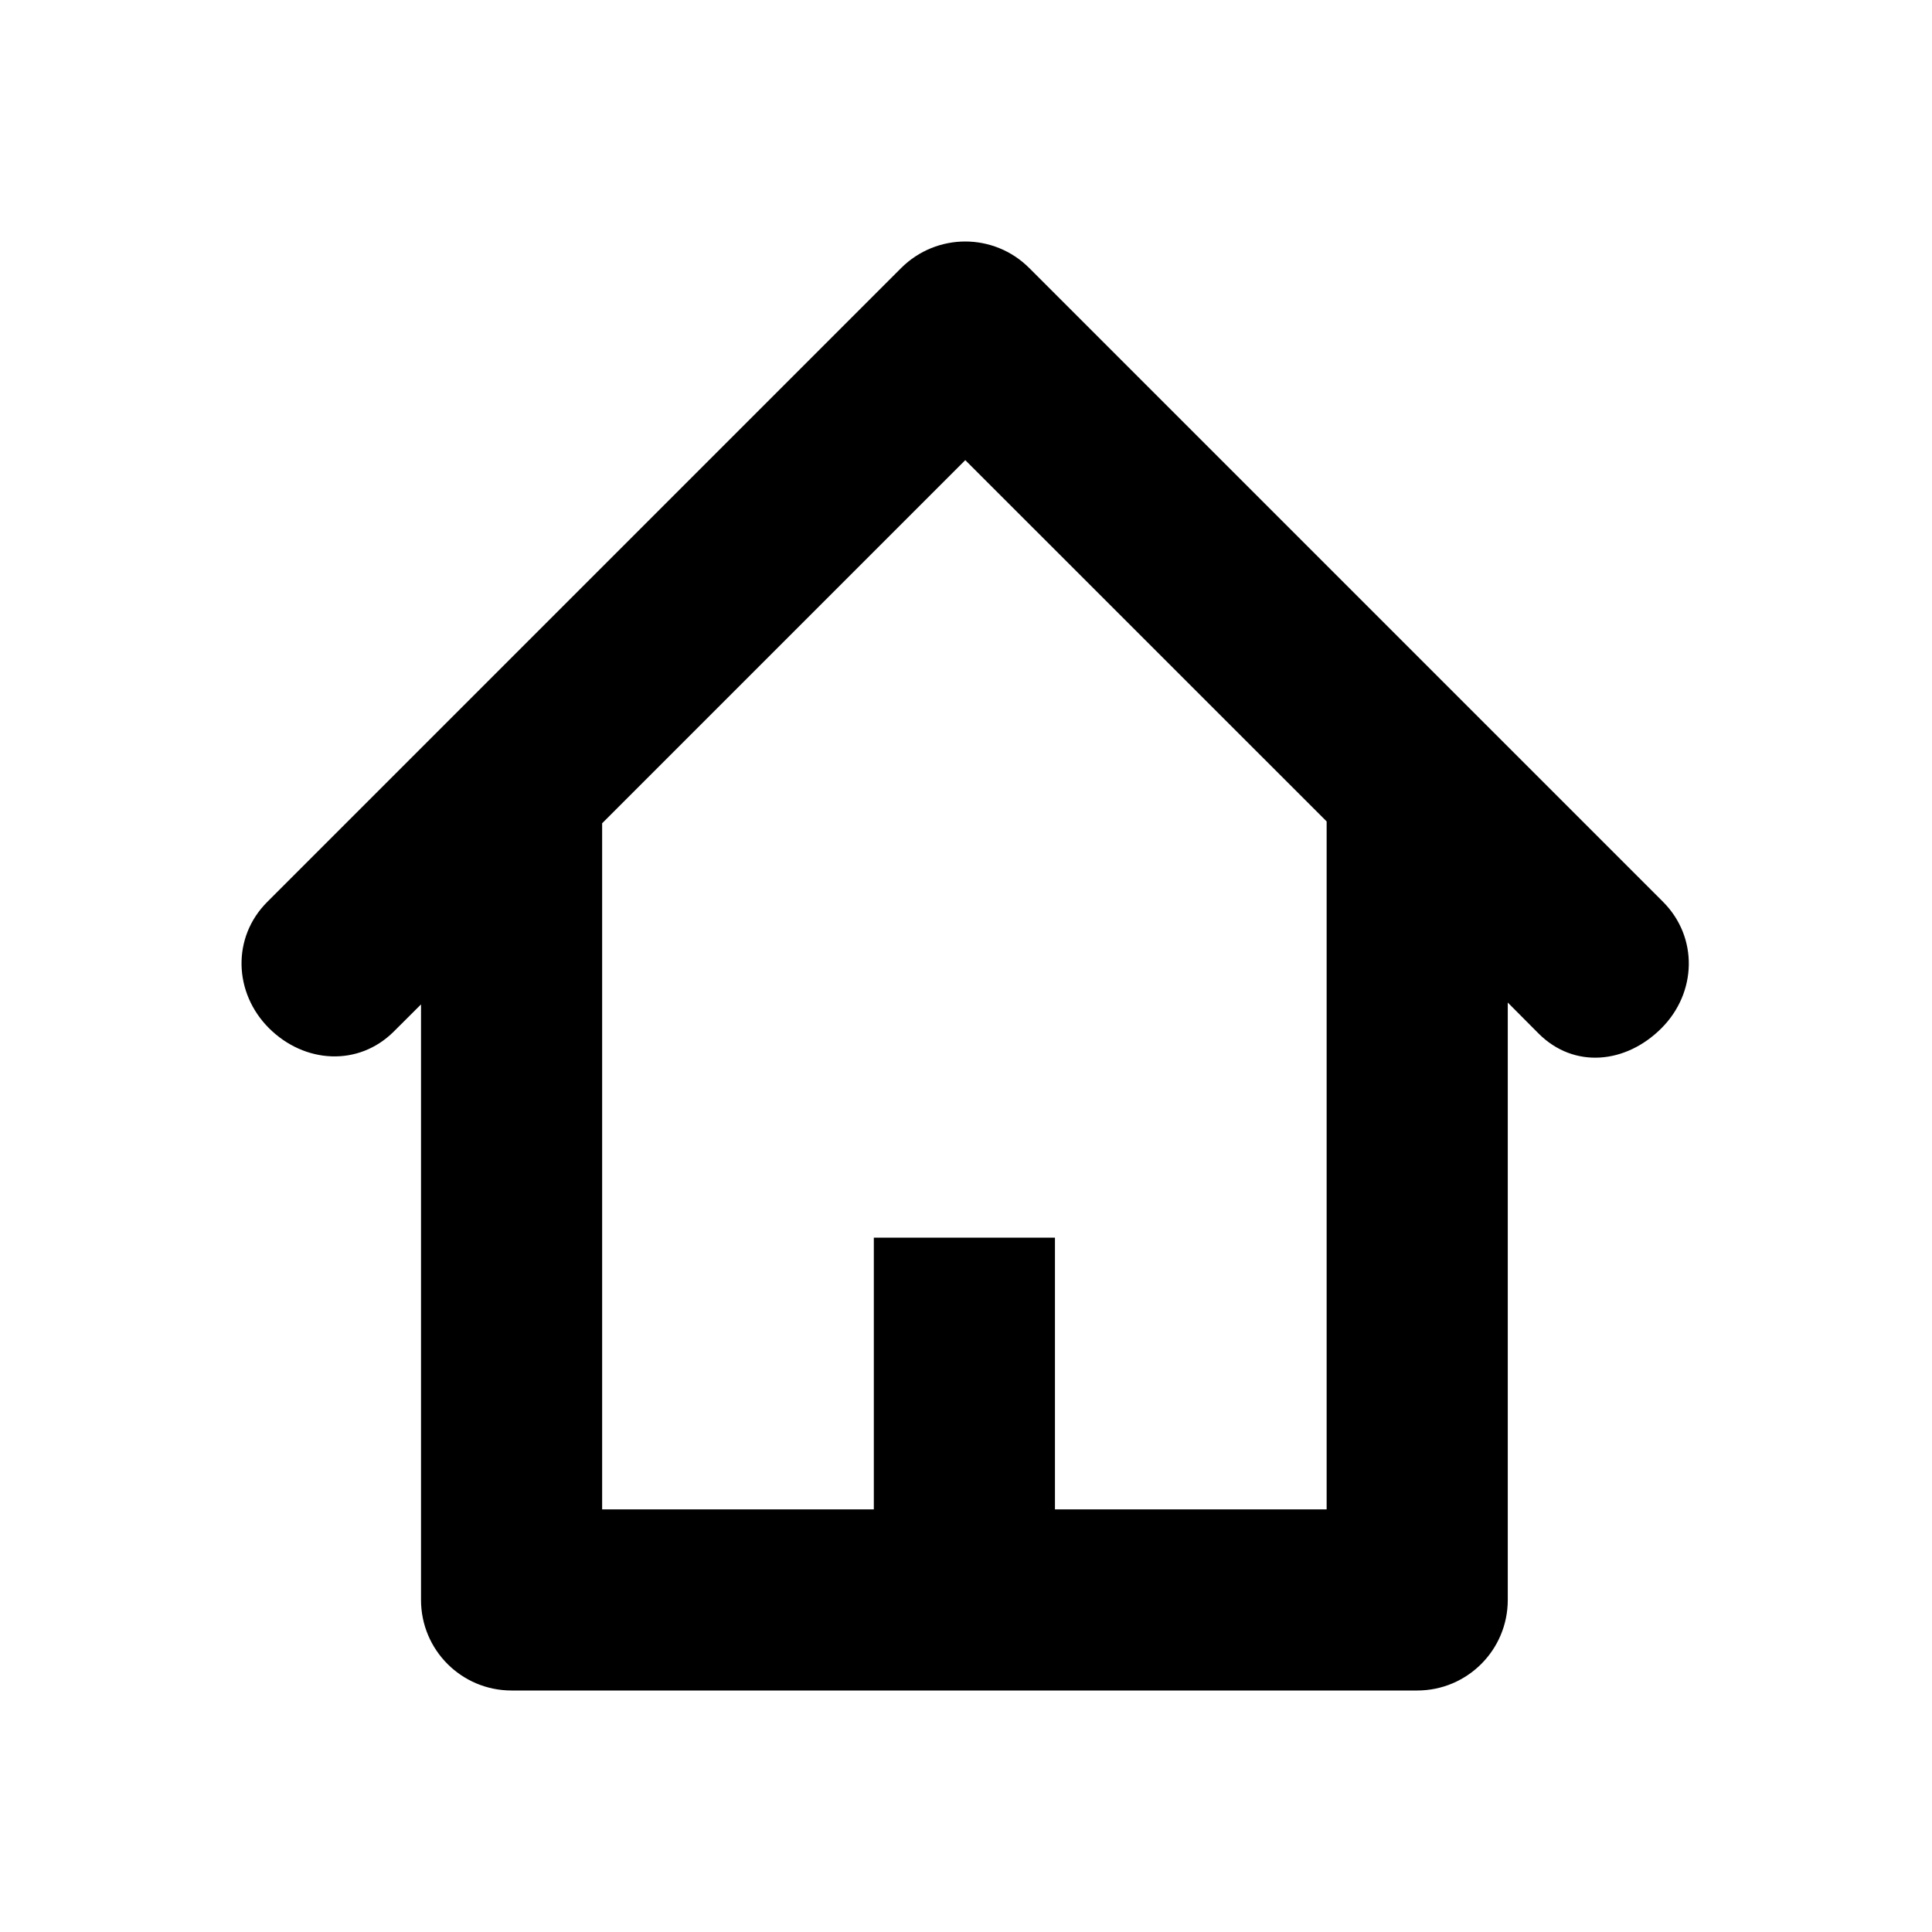 <svg xmlns="http://www.w3.org/2000/svg" width="24" height="24" viewBox="0 0 24 24">
  <path d="M20.659,11.204 L18.444,8.989 C18.425,8.969 18.406,8.95 18.385,8.93 L12.784,3.329 C12.564,3.11 12.276,3 11.988,3 C11.701,3 11.413,3.11 11.194,3.329 L3.319,11.204 C2.88,11.645 2.901,12.334 3.34,12.773 C3.781,13.215 4.425,13.28 4.866,12.839 L5.249,12.454 L5.249,19.875 C5.249,20.497 5.753,21 6.374,21 L17.624,21 C18.246,21 18.749,20.497 18.749,19.875 L18.749,12.477 L19.086,12.813 C19.525,13.252 20.196,13.212 20.637,12.773 C21.077,12.334 21.1,11.644 20.659,11.204 L20.659,11.204 Z M16.499,18.75 L13.124,18.75 L13.124,15.375 L10.874,15.375 L10.874,18.75 L7.499,18.75 L7.499,10.204 L11.988,5.716 L16.499,10.227 L16.499,18.75 Z" transform="matrix(-1 0 0 1 23.979 0)"/>
</svg>
